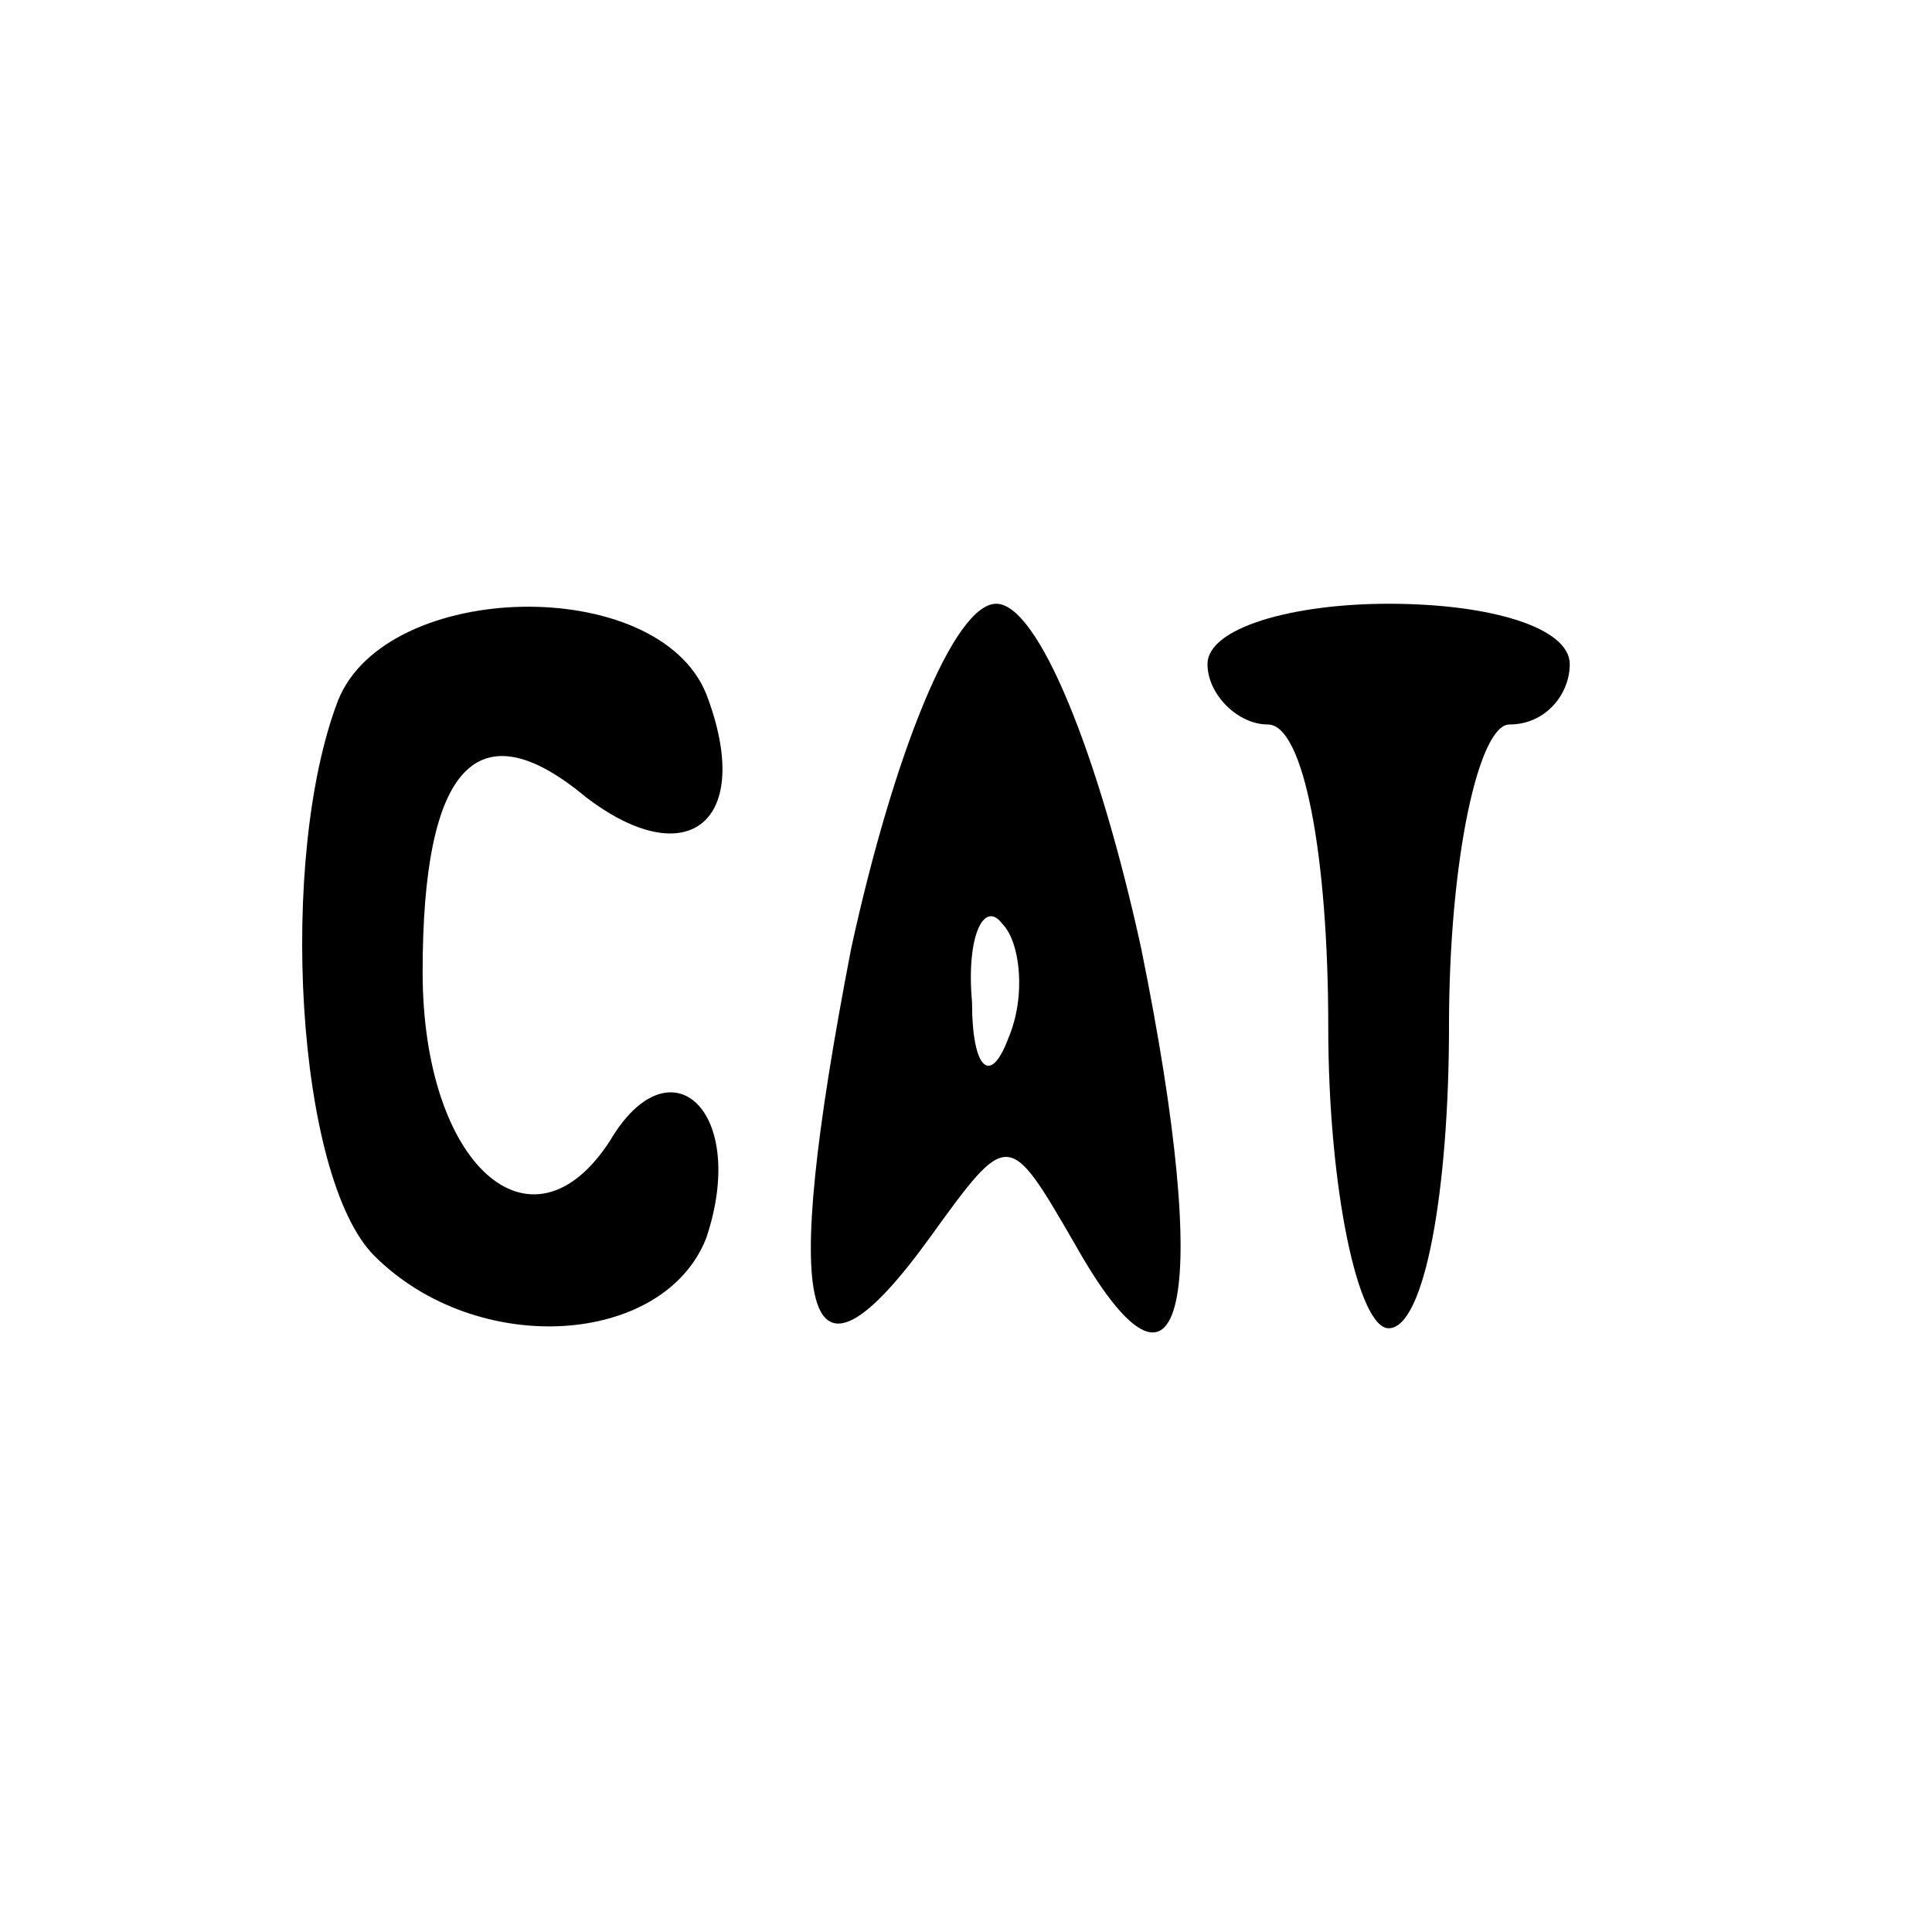 <?xml version="1.0" standalone="no"?>
<!DOCTYPE svg PUBLIC "-//W3C//DTD SVG 20010904//EN"
 "http://www.w3.org/TR/2001/REC-SVG-20010904/DTD/svg10.dtd">
<svg version="1.0" xmlns="http://www.w3.org/2000/svg"
 width="32pt" height="32pt" viewBox="0 0 32 32"
 preserveAspectRatio="xMidYMid meet">

<g transform="translate(0,32) scale(0.1,-0.1)"
fill="#000000" stroke="none">
<path d="M56 204 c-10 -26 -7 -79 6 -92 17 -17 48 -15 55 3 7 21 -6 33 -16 16
-13 -20 -31 -4 -31 28 0 34 9 44 27 29 17 -13 28 -4 20 17 -8 20 -53 19 -61
-1z"/>
<path d="M141 163 c-12 -62 -8 -77 13 -48 13 18 13 18 24 -1 18 -32 23 -10 11
49 -7 32 -17 57 -24 57 -7 0 -17 -25 -24 -57z m26 -15 c-3 -8 -6 -5 -6 6 -1
11 2 17 5 13 3 -3 4 -12 1 -19z"/>
<path d="M200 210 c0 -5 5 -10 10 -10 6 0 10 -22 10 -50 0 -27 5 -50 10 -50 6
0 10 23 10 50 0 28 5 50 10 50 6 0 10 5 10 10 0 6 -13 10 -30 10 -16 0 -30 -4
-30 -10z"/>
</g>
</svg>
